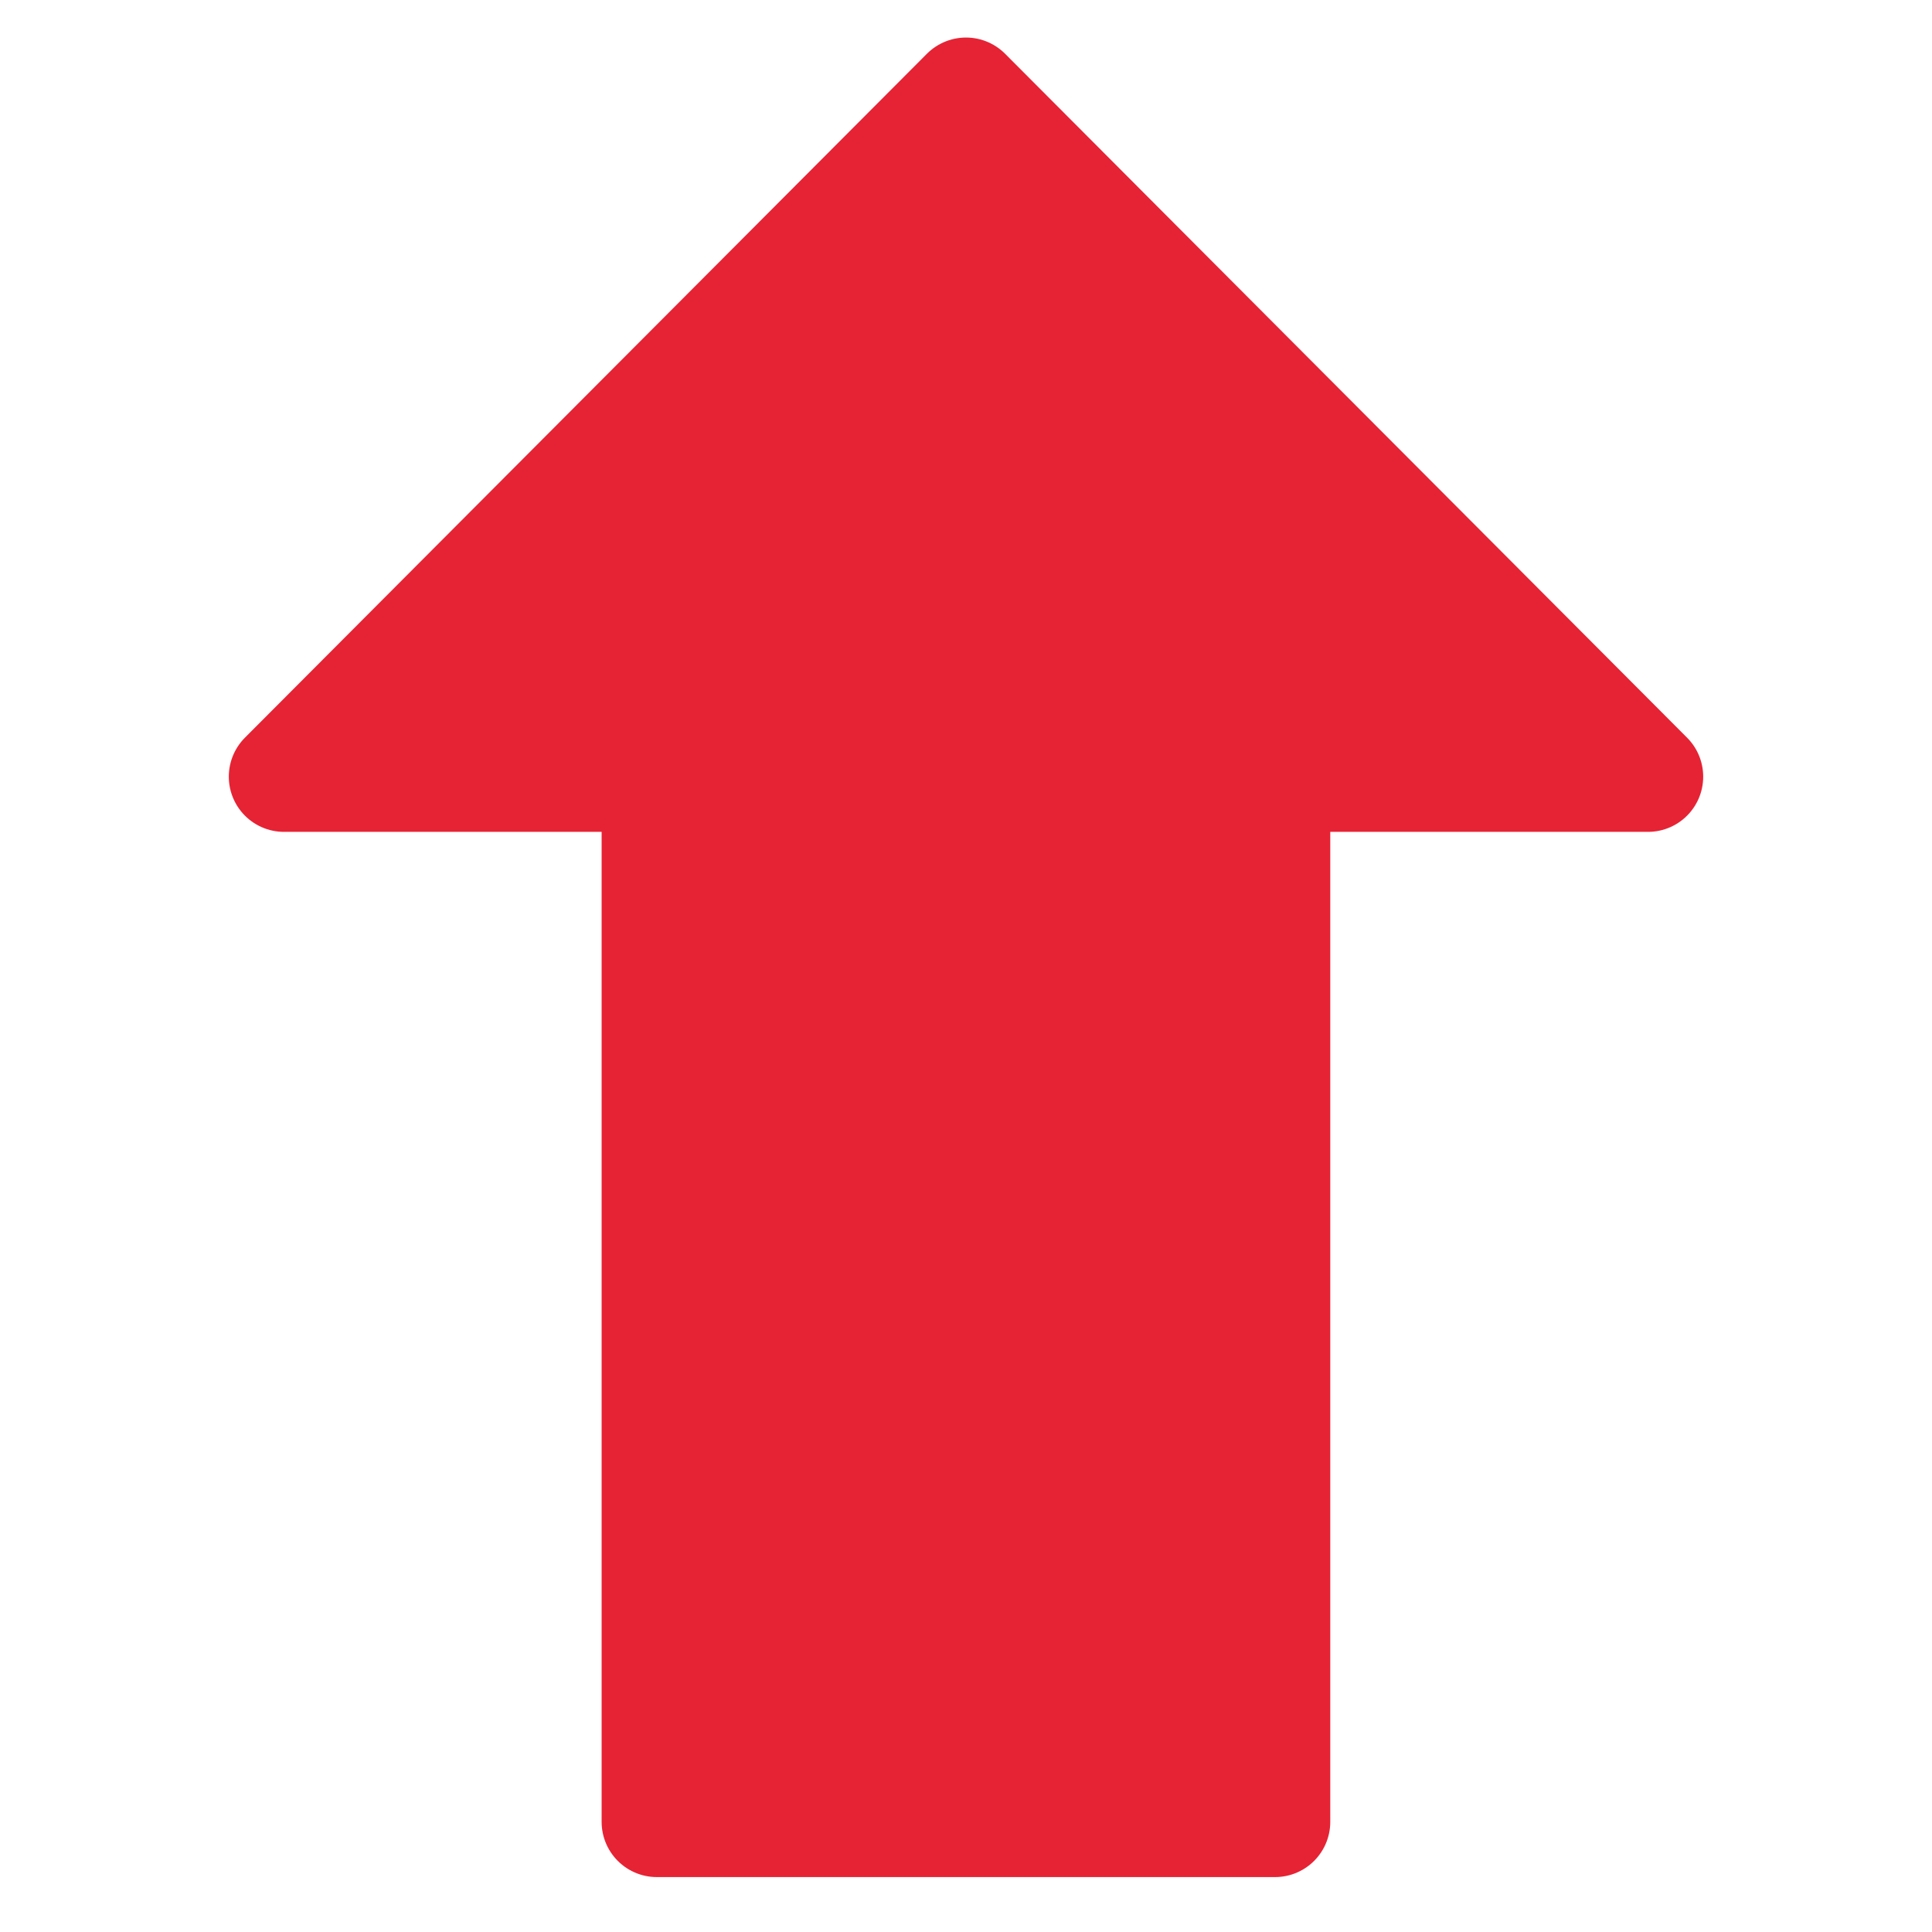 <svg width="35" height="35" viewBox="0 0 35 35" fill="none">
<path d="M17.5 1.68L5.145 14.07H11.899V33.005H23.099V14.07H29.855L17.5 1.68Z" fill="#E62334" stroke="#E62334" stroke-width="2" stroke-miterlimit="10" stroke-linecap="round" stroke-linejoin="round"/>
</svg>
